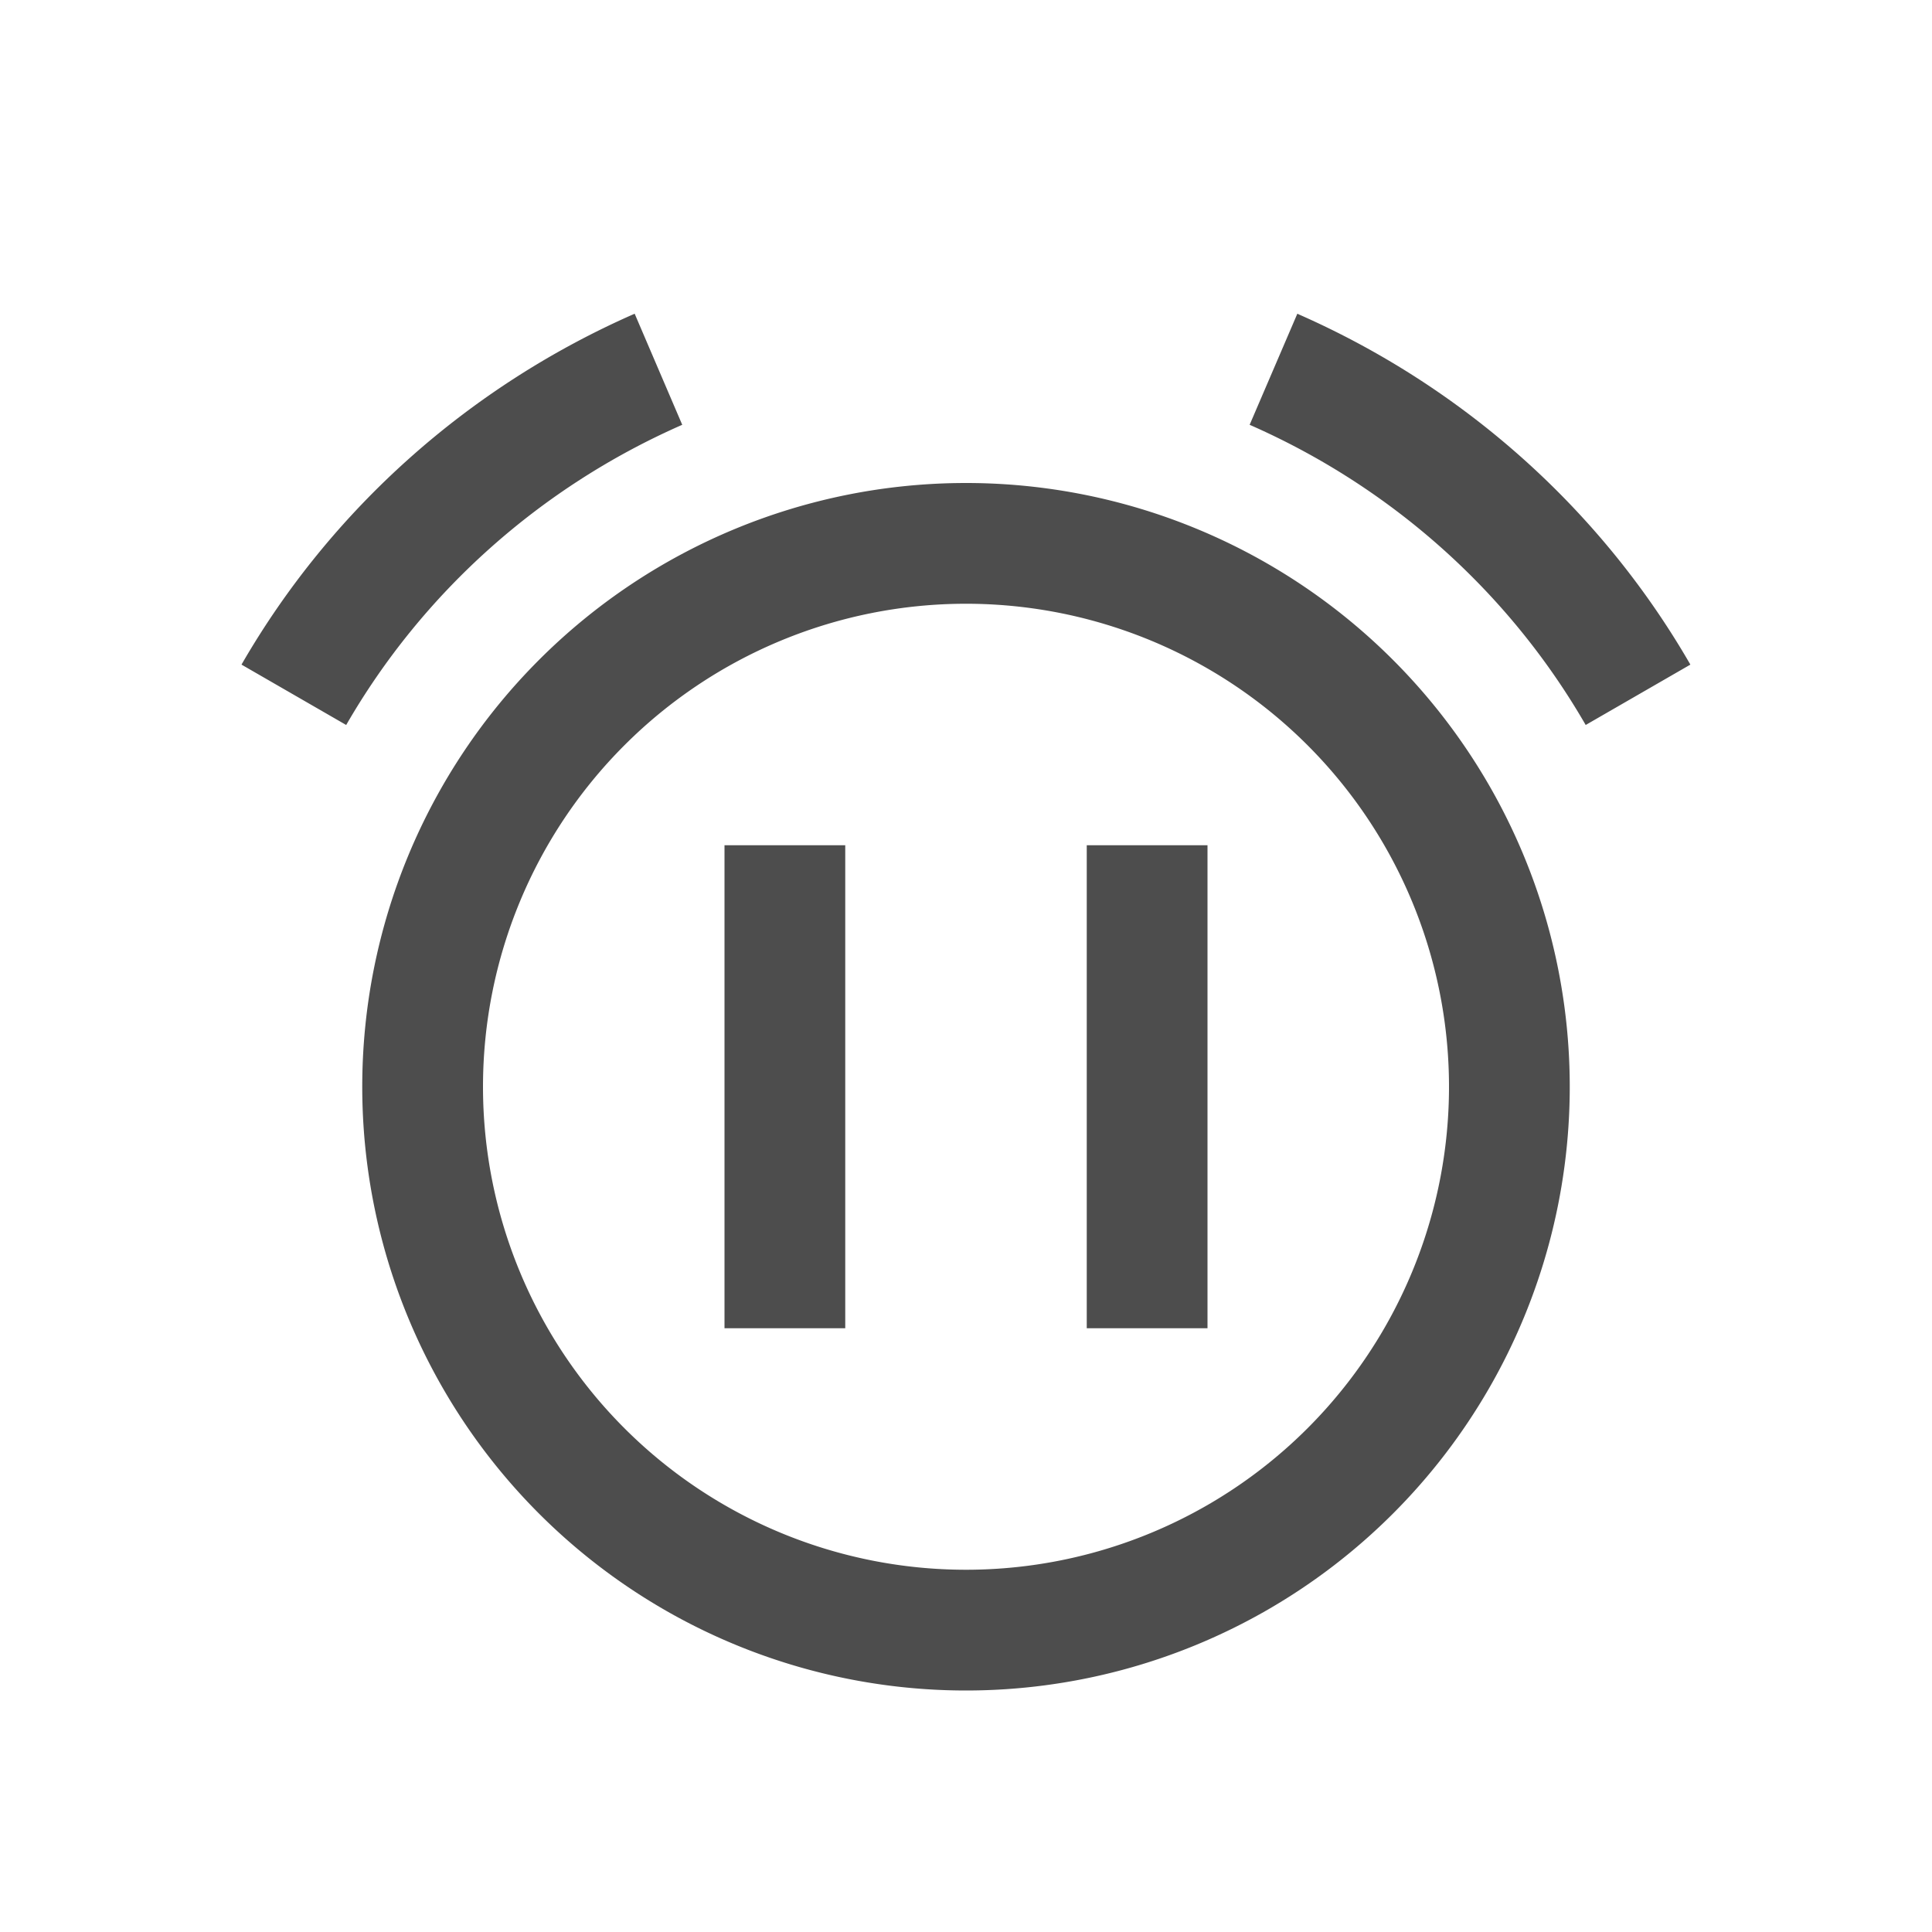<svg viewBox="0 0 16 16" xmlns="http://www.w3.org/2000/svg"><path d="m5.256 2.598c-1.372.602-2.514 1.619-3.256 2.906l.867.5c.635-1.101 1.61-1.971 2.783-2.486zm5.488 0-.395.92c1.173.515 2.148 1.385 2.783 2.486l.867-.5c-.742-1.287-1.884-2.305-3.256-2.906zm-2.744 1.402a5 5 0 0 0 -5 5 5 5 0 0 0 5 5 5 5 0 0 0 5-5 5 5 0 0 0 -5-5zm0 1a4 4 0 0 1 4 4 4 4 0 0 1 -4 4 4 4 0 0 1 -4-4 4 4 0 0 1 4-4zm-2 2v4h1v-4zm3 0v4h1v-4z" fill="#4d4d4d"/></svg>